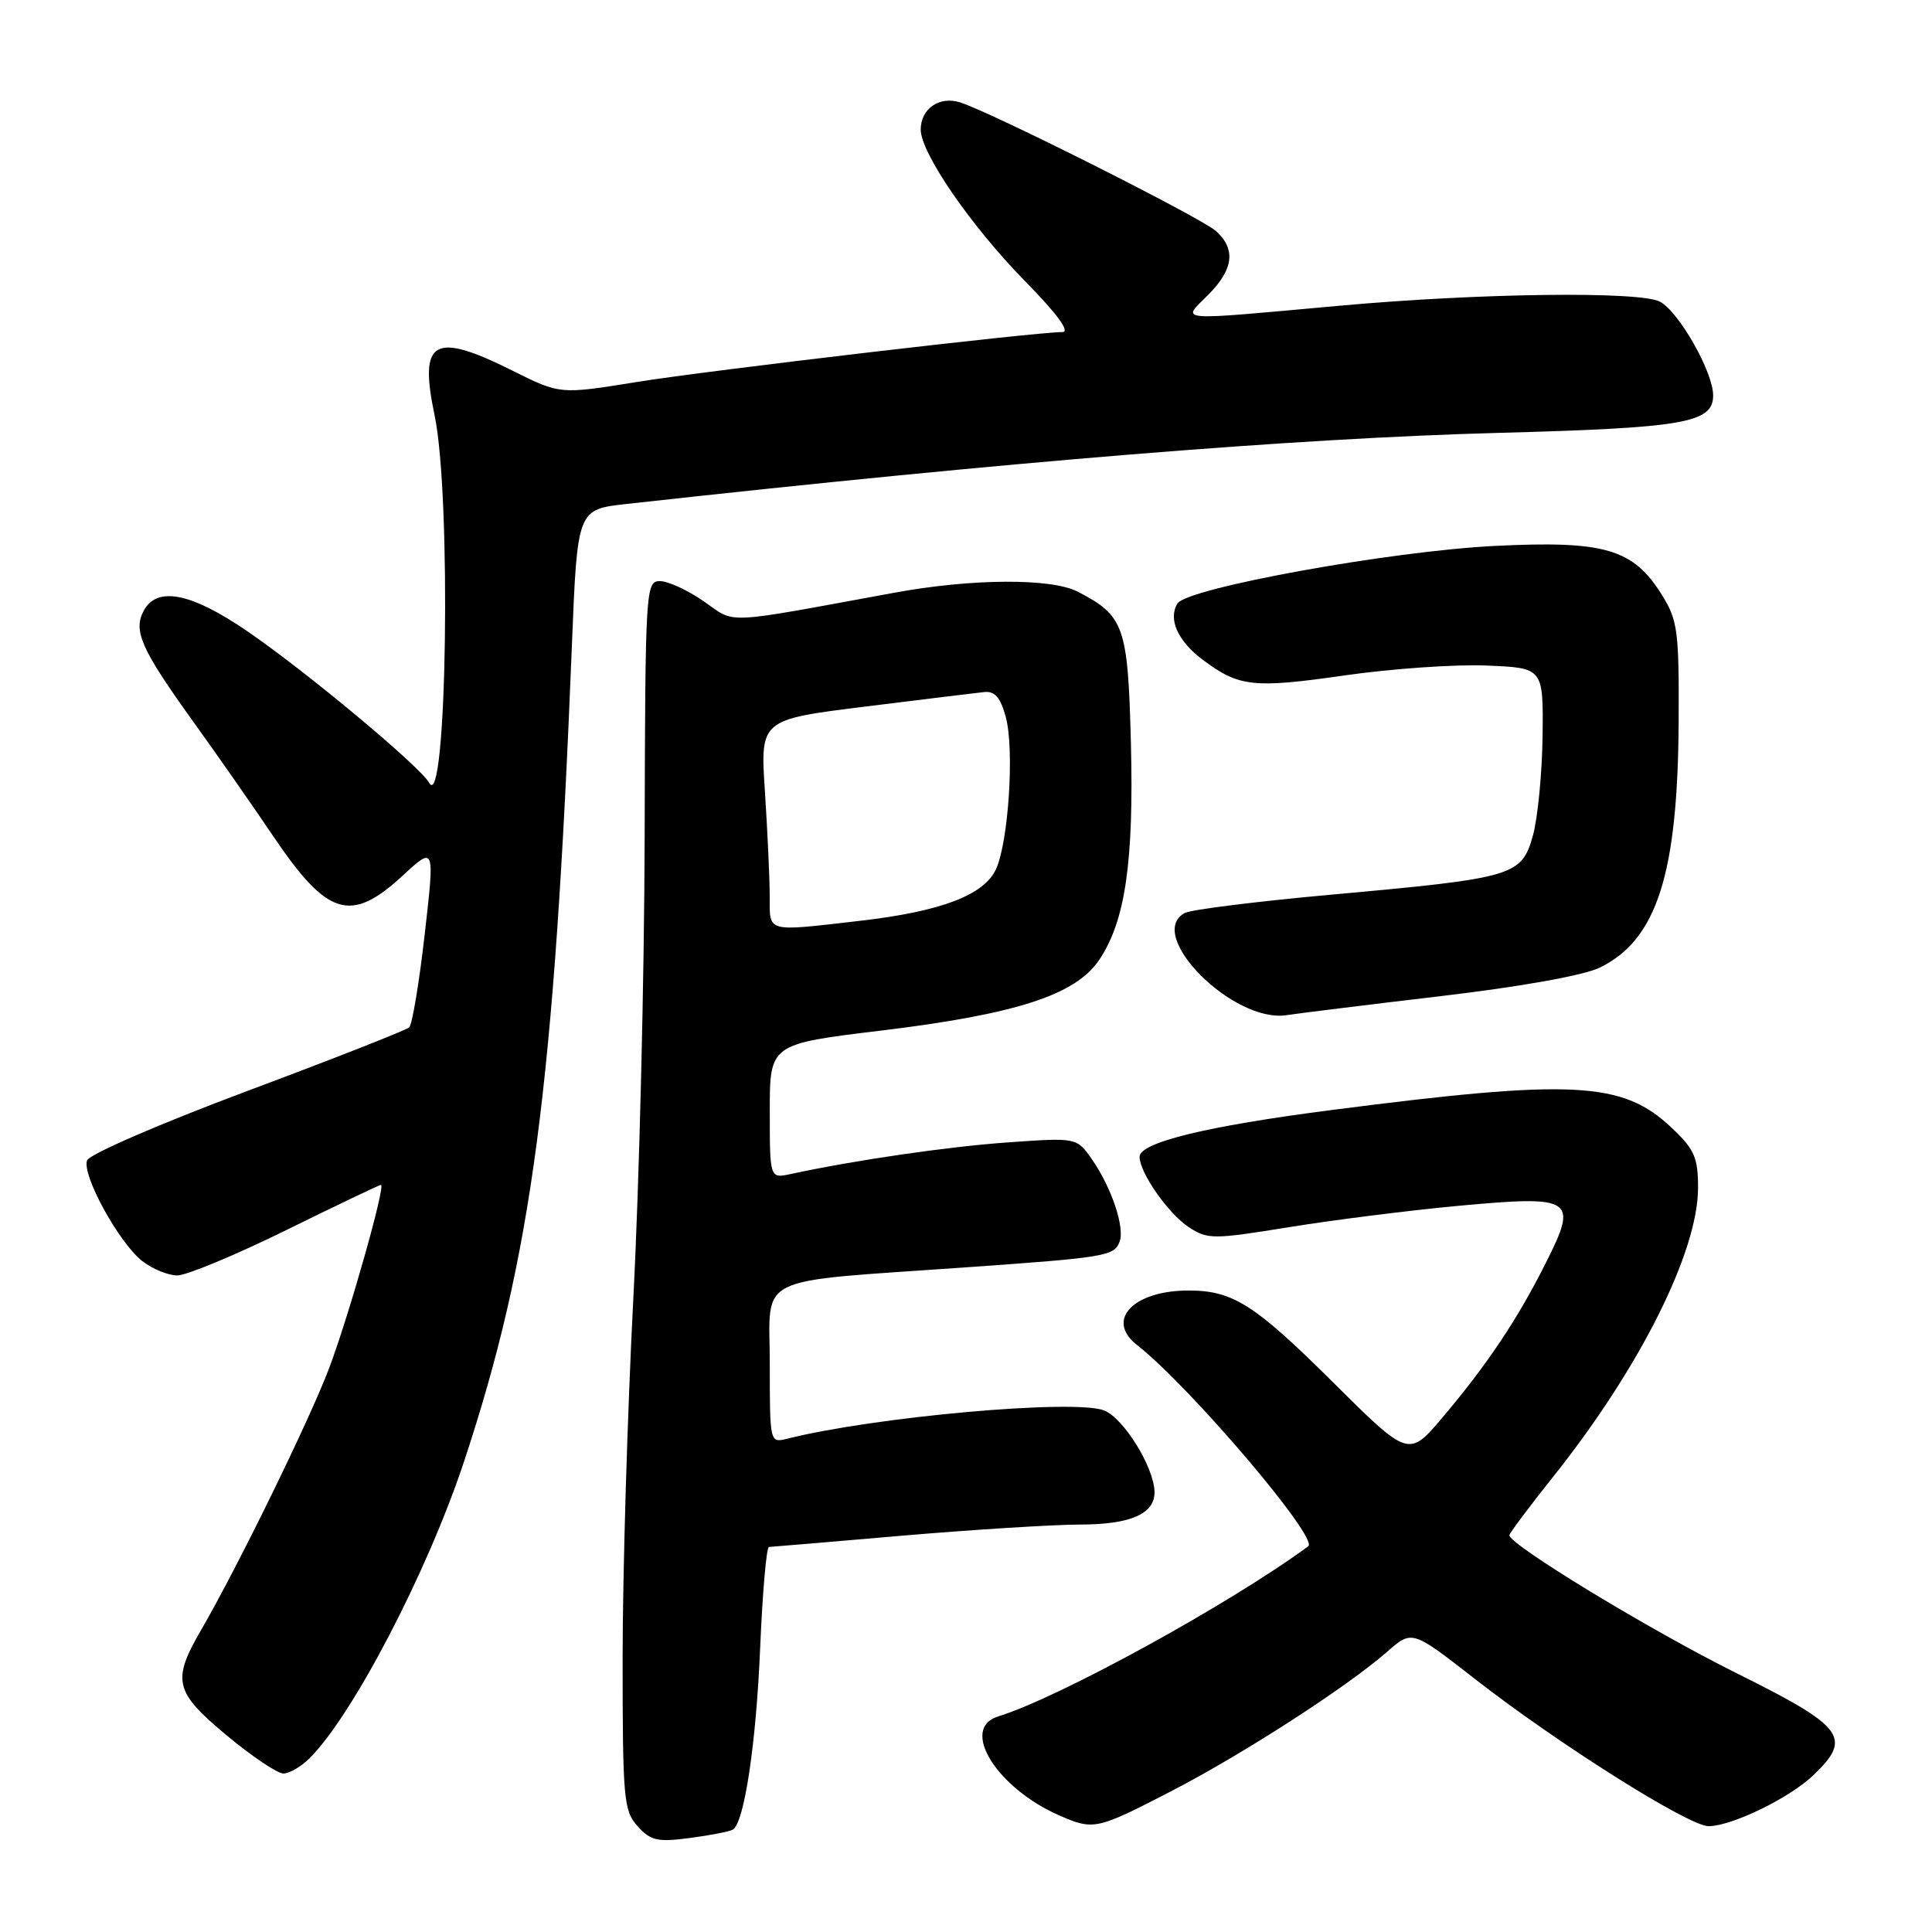 <?xml version="1.0" encoding="UTF-8" standalone="no"?>
<!DOCTYPE svg PUBLIC "-//W3C//DTD SVG 1.1//EN" "http://www.w3.org/Graphics/SVG/1.1/DTD/svg11.dtd" >
<svg xmlns="http://www.w3.org/2000/svg" xmlns:xlink="http://www.w3.org/1999/xlink" version="1.1" viewBox="0 0 256 256">
 <g >
 <path fill="currentColor"
d=" M 97.11 242.43 C 98.63 241.49 100.20 231.00 100.73 218.25 C 101.04 210.96 101.56 204.99 101.89 204.98 C 102.23 204.97 110.15 204.30 119.50 203.49 C 128.85 202.69 139.51 202.02 143.18 202.01 C 149.82 202.00 153.03 200.58 152.98 197.68 C 152.92 194.42 148.88 187.90 146.30 186.89 C 142.39 185.36 115.91 187.72 104.30 190.64 C 102.01 191.21 102.00 191.17 102.00 180.75 C 102.00 168.69 99.45 169.95 128.00 167.93 C 146.55 166.62 147.62 166.44 148.35 164.54 C 149.07 162.66 147.29 157.35 144.68 153.61 C 142.67 150.73 142.67 150.73 133.59 151.37 C 125.63 151.93 113.31 153.72 104.75 155.57 C 102.00 156.16 102.00 156.16 102.00 147.25 C 102.00 138.34 102.00 138.34 116.74 136.56 C 134.68 134.38 142.52 131.84 145.65 127.19 C 149.11 122.05 150.25 114.21 149.85 98.42 C 149.45 82.94 148.97 81.59 142.80 78.40 C 139.31 76.59 128.76 76.65 118.50 78.54 C 95.39 82.78 97.59 82.68 93.27 79.69 C 91.14 78.21 88.52 77.00 87.45 77.00 C 85.56 77.00 85.50 78.00 85.42 110.75 C 85.38 129.31 84.71 156.88 83.92 172.00 C 83.14 187.12 82.50 208.57 82.50 219.65 C 82.50 238.36 82.64 239.95 84.49 241.99 C 86.23 243.91 87.13 244.11 91.44 243.54 C 94.16 243.18 96.71 242.68 97.11 242.43 Z  M 155.08 237.40 C 164.66 232.46 178.45 223.55 183.80 218.87 C 187.10 215.97 187.10 215.97 195.37 222.42 C 206.38 231.02 223.82 242.01 226.41 241.98 C 229.51 241.95 237.11 238.25 240.25 235.25 C 245.50 230.24 244.44 228.83 229.99 221.65 C 218.56 215.96 200.00 204.68 200.00 203.42 C 200.00 203.17 202.69 199.58 205.98 195.45 C 217.35 181.14 225.00 165.83 225.00 157.39 C 225.00 153.36 224.53 152.29 221.46 149.40 C 214.98 143.28 208.44 142.95 176.33 147.10 C 159.82 149.23 151.00 151.39 151.00 153.29 C 151.01 155.40 154.81 160.83 157.53 162.61 C 160.02 164.24 160.73 164.24 170.83 162.60 C 176.70 161.65 186.77 160.38 193.22 159.78 C 208.51 158.37 209.15 158.78 204.83 167.34 C 201.06 174.85 197.07 180.80 191.15 187.81 C 186.65 193.12 186.65 193.12 176.58 183.11 C 166.23 172.83 163.34 171.00 157.50 171.00 C 150.16 171.00 146.44 174.91 150.65 178.21 C 157.67 183.71 174.79 203.83 173.35 204.89 C 162.93 212.55 140.28 224.98 132.25 227.44 C 127.13 229.02 132.06 236.94 140.42 240.58 C 144.90 242.53 145.33 242.44 155.08 237.40 Z  M 41.03 232.97 C 46.78 227.22 56.65 208.26 61.49 193.65 C 70.47 166.54 73.45 144.01 75.78 85.50 C 76.50 67.50 76.50 67.50 83.00 66.78 C 133.73 61.16 171.46 58.09 198.50 57.36 C 223.21 56.70 227.00 56.04 227.00 52.39 C 227.00 49.30 222.47 41.32 219.96 39.98 C 217.32 38.56 196.03 38.83 177.50 40.51 C 155.31 42.52 156.54 42.62 160.08 39.08 C 163.45 35.70 163.79 33.02 161.13 30.62 C 159.20 28.87 131.30 14.84 127.20 13.56 C 124.47 12.70 122.00 14.41 122.00 17.17 C 122.00 20.27 128.67 29.97 135.82 37.25 C 140.09 41.60 141.85 44.00 140.77 44.00 C 137.19 44.00 93.96 49.07 84.35 50.62 C 74.21 52.26 74.21 52.26 67.94 49.13 C 57.46 43.89 55.48 45.02 57.58 55.00 C 59.83 65.64 59.21 107.92 56.87 103.73 C 55.64 101.54 40.50 88.92 32.74 83.62 C 25.30 78.53 20.79 77.65 19.04 80.93 C 17.62 83.58 18.71 86.02 25.52 95.50 C 28.69 99.90 33.47 106.75 36.15 110.72 C 43.39 121.44 46.45 122.39 53.33 116.05 C 57.61 112.10 57.61 112.10 56.28 123.77 C 55.55 130.20 54.62 135.75 54.23 136.13 C 53.83 136.50 44.19 140.29 32.80 144.55 C 21.42 148.80 11.85 152.94 11.54 153.75 C 10.81 155.65 15.74 164.65 18.84 167.09 C 20.18 168.14 22.27 169.00 23.50 169.00 C 24.72 169.00 31.21 166.30 37.92 163.00 C 44.62 159.70 50.28 157.00 50.48 157.00 C 51.14 157.00 46.26 174.26 43.63 181.24 C 41.08 188.03 31.49 207.64 26.64 216.00 C 22.75 222.69 23.12 224.19 30.05 229.96 C 33.38 232.73 36.76 235.00 37.55 235.00 C 38.35 235.00 39.92 234.08 41.03 232.97 Z  M 191.00 131.98 C 201.61 130.73 209.87 129.24 211.99 128.21 C 219.56 124.50 222.33 115.81 222.43 95.50 C 222.49 83.67 222.30 82.17 220.23 78.86 C 216.42 72.72 212.65 71.61 198.05 72.34 C 184.27 73.02 157.29 77.92 156.02 79.97 C 154.75 82.03 156.06 84.95 159.38 87.43 C 164.18 91.03 166.08 91.23 178.21 89.49 C 184.42 88.60 192.88 88.01 197.00 88.19 C 204.50 88.50 204.50 88.50 204.40 97.50 C 204.34 102.45 203.76 108.39 203.12 110.71 C 201.63 116.06 200.65 116.35 176.70 118.52 C 166.69 119.42 157.82 120.53 157.00 120.97 C 151.66 123.82 163.41 135.62 170.50 134.51 C 172.15 134.26 181.38 133.12 191.00 131.98 Z  M 101.99 118.75 C 101.99 116.41 101.70 110.19 101.36 104.93 C 100.72 95.36 100.72 95.36 114.61 93.63 C 122.25 92.68 129.36 91.81 130.41 91.70 C 131.82 91.55 132.57 92.42 133.27 95.00 C 134.43 99.27 133.64 111.51 131.98 115.16 C 130.40 118.61 124.69 120.78 113.90 122.02 C 101.37 123.46 102.00 123.63 101.99 118.75 Z "/>
</g>
</svg>